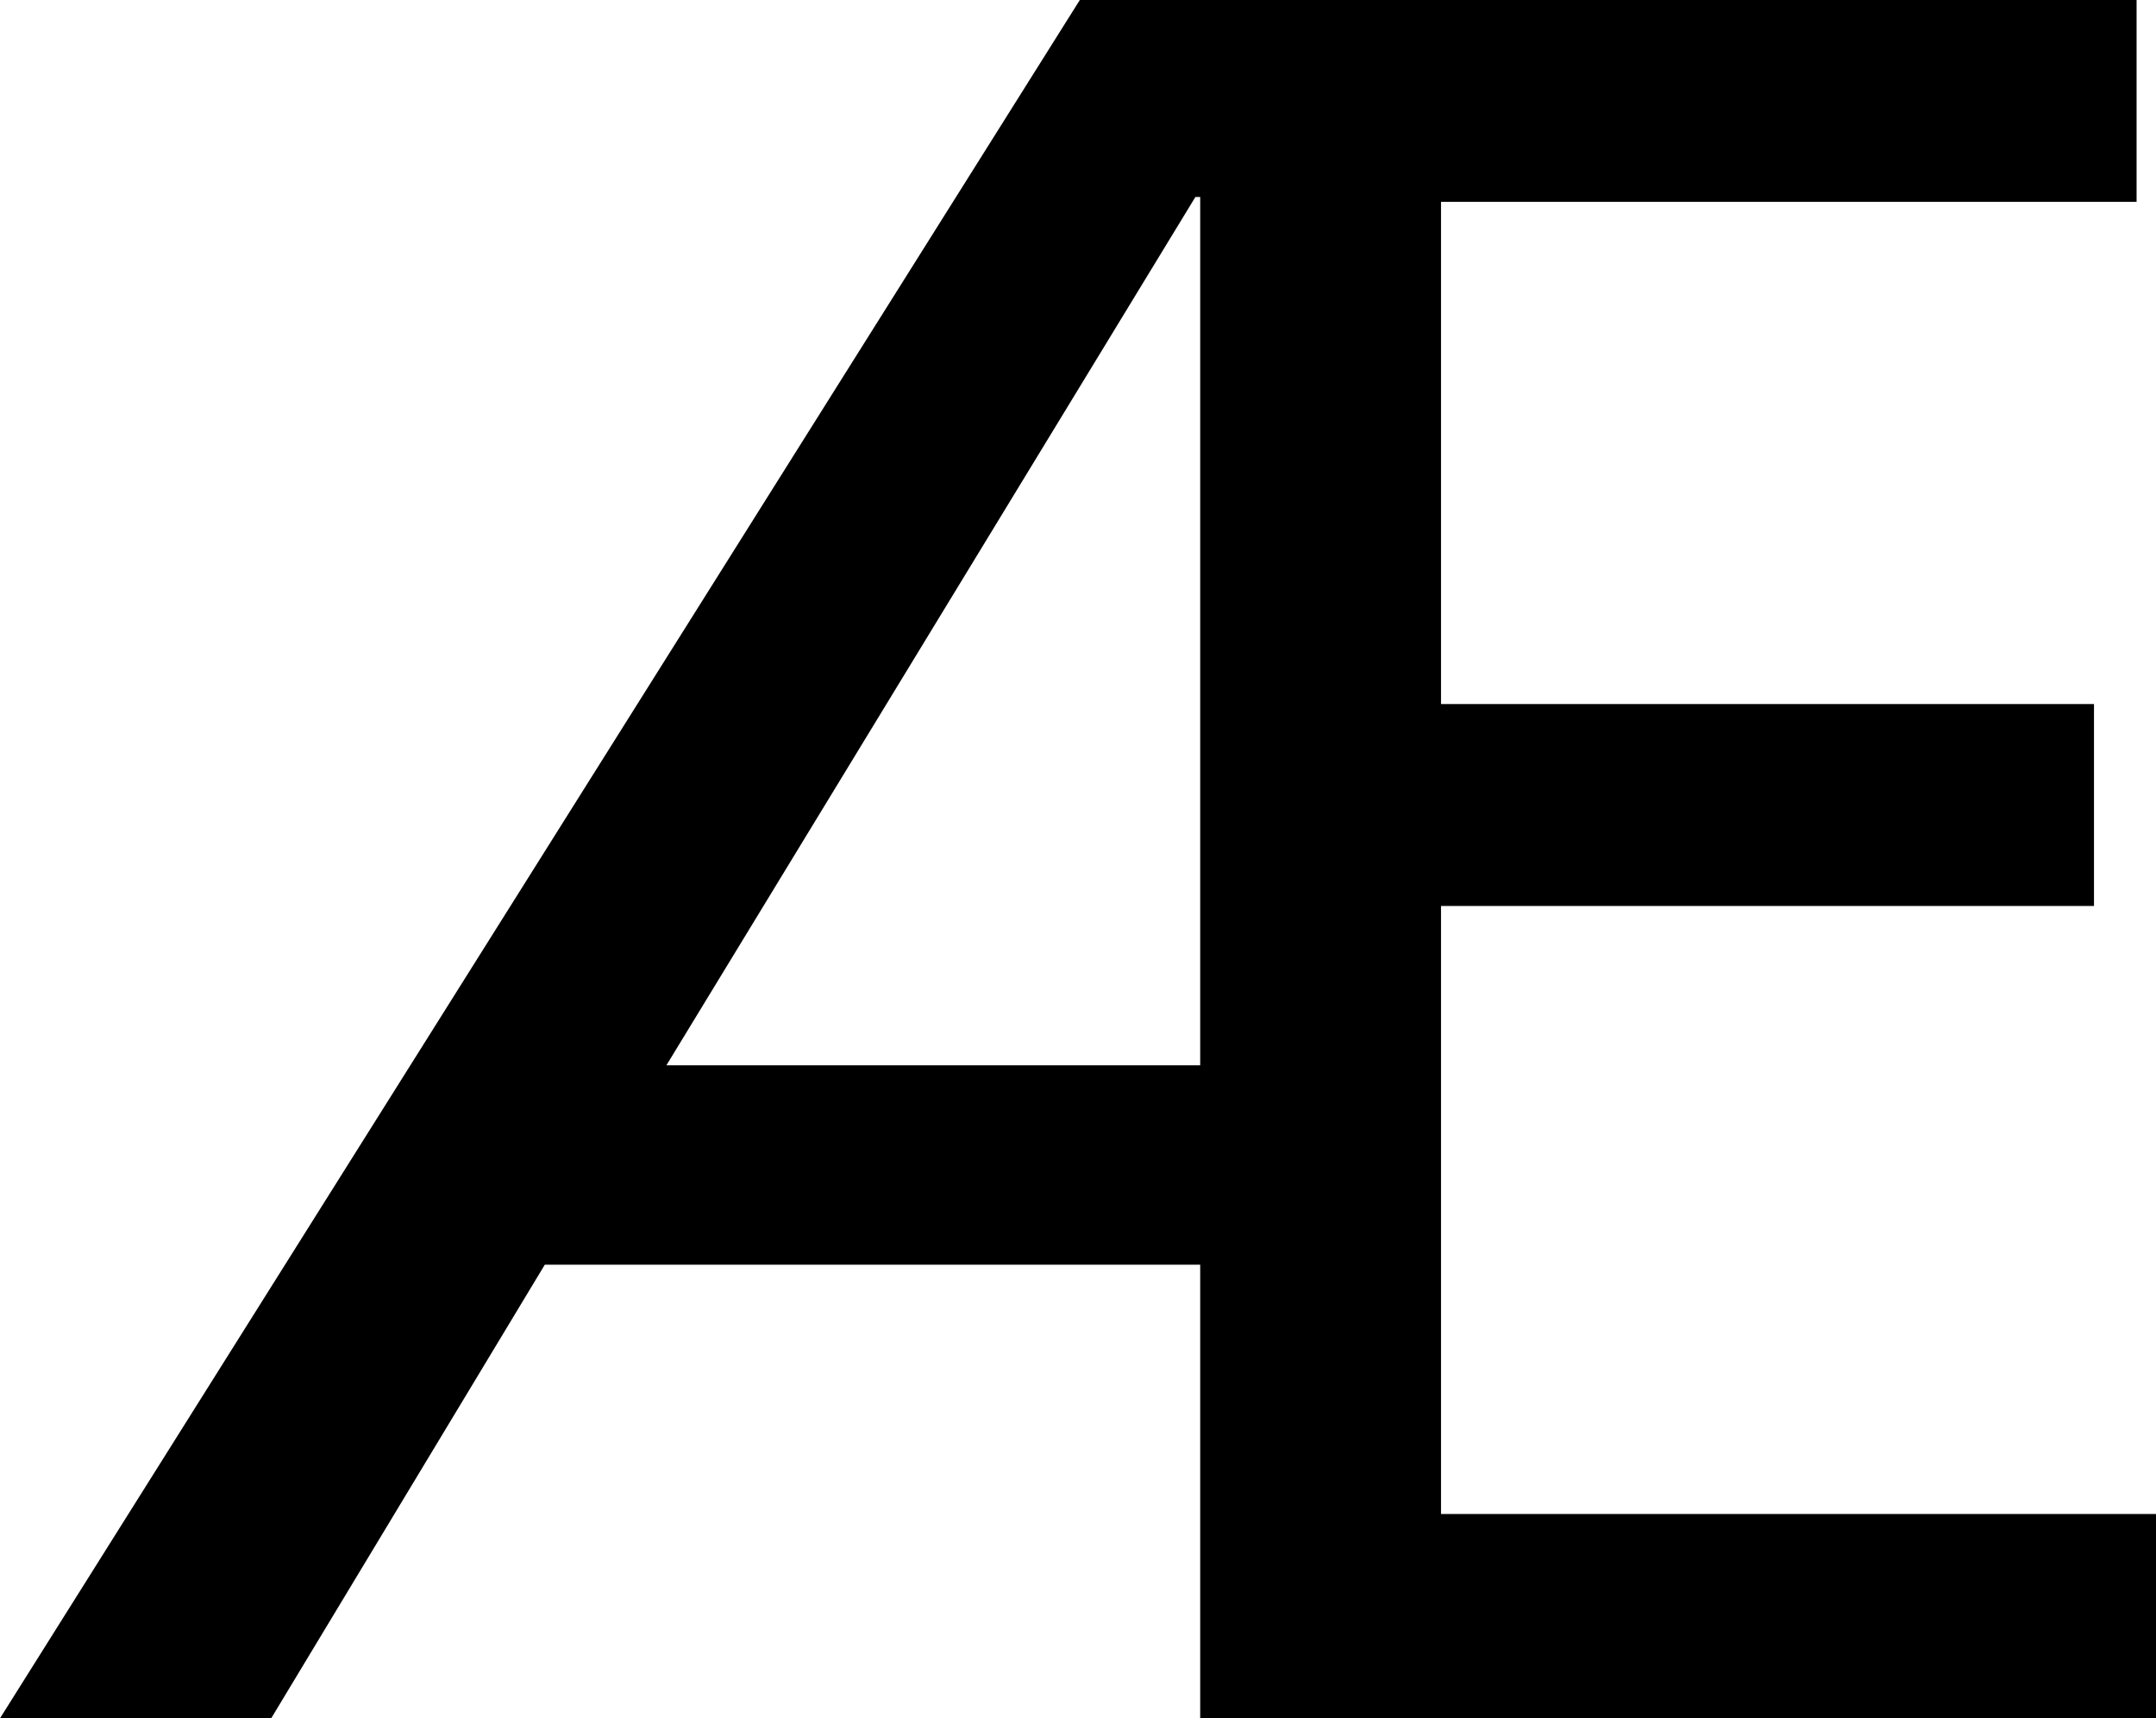 <svg width="25.972" height="20.698" viewBox="-0.894 -41.396 25.972 20.698" xmlns="http://www.w3.org/2000/svg"><path d="M-0.894 -20.698L12.114 -41.396L24.844 -41.396L24.844 -38.965L16.465 -38.965L16.465 -32.915L24.331 -32.915L24.331 -30.483L16.465 -30.483L16.465 -23.159L25.078 -23.159L25.078 -20.698L13.564 -20.698L13.564 -26.162L5.669 -26.162L2.373 -20.698ZM7.134 -28.564L13.564 -28.564L13.564 -39.023L13.506 -39.023ZM7.134 -28.564"></path></svg>